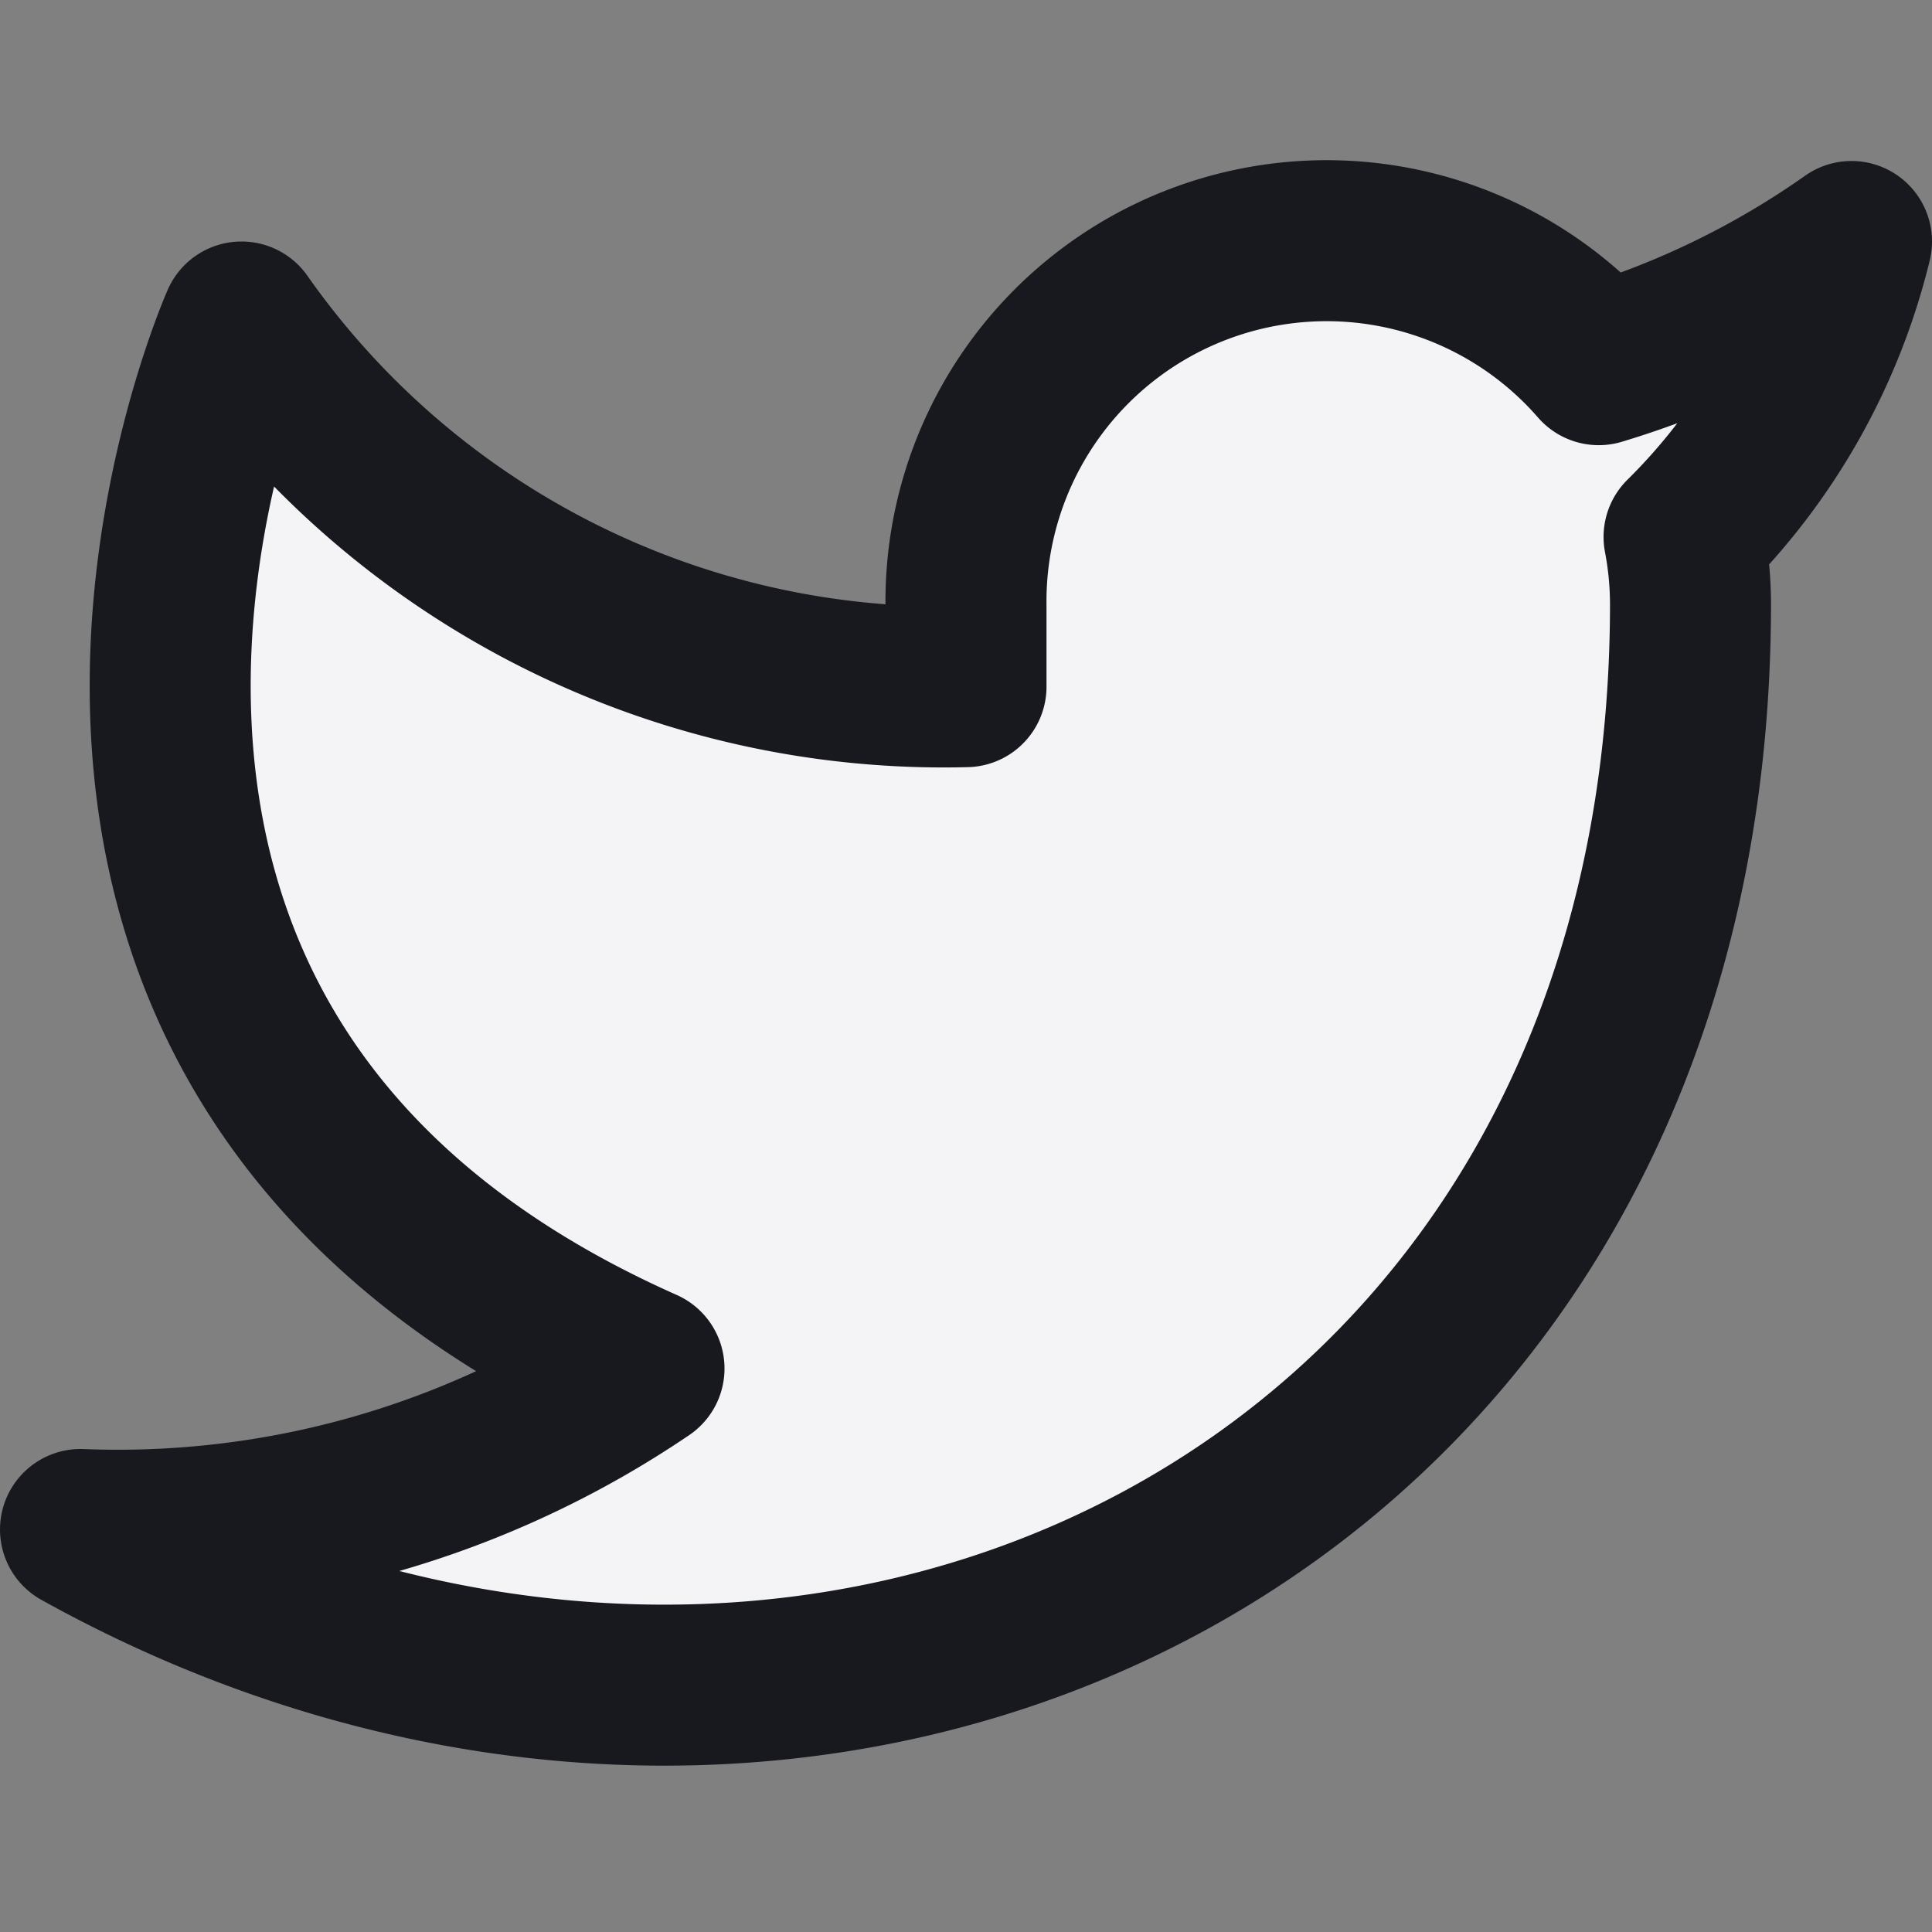 <svg fill="#f4f4f7" height="24" stroke="#17191e" stroke-linecap="round" stroke-linejoin="round" stroke-width="2" viewBox="0 0 24 24" width="24" xmlns="http://www.w3.org/2000/svg"><rect x="0" y="0" width="24" height="24" fill="#808080" stroke="none"/><path d="m23 3a10.9 10.9 0 0 1 -3.14 1.53 4.48 4.48 0 0 0 -7.86 3v1a10.66 10.66 0 0 1 -9-4.53s-4 9 5 13a11.64 11.64 0 0 1 -7 2c9 5 20 0 20-11.5a4.5 4.5 0 0 0 -.08-.83 7.72 7.72 0 0 0 2.08-3.67z"/></svg>